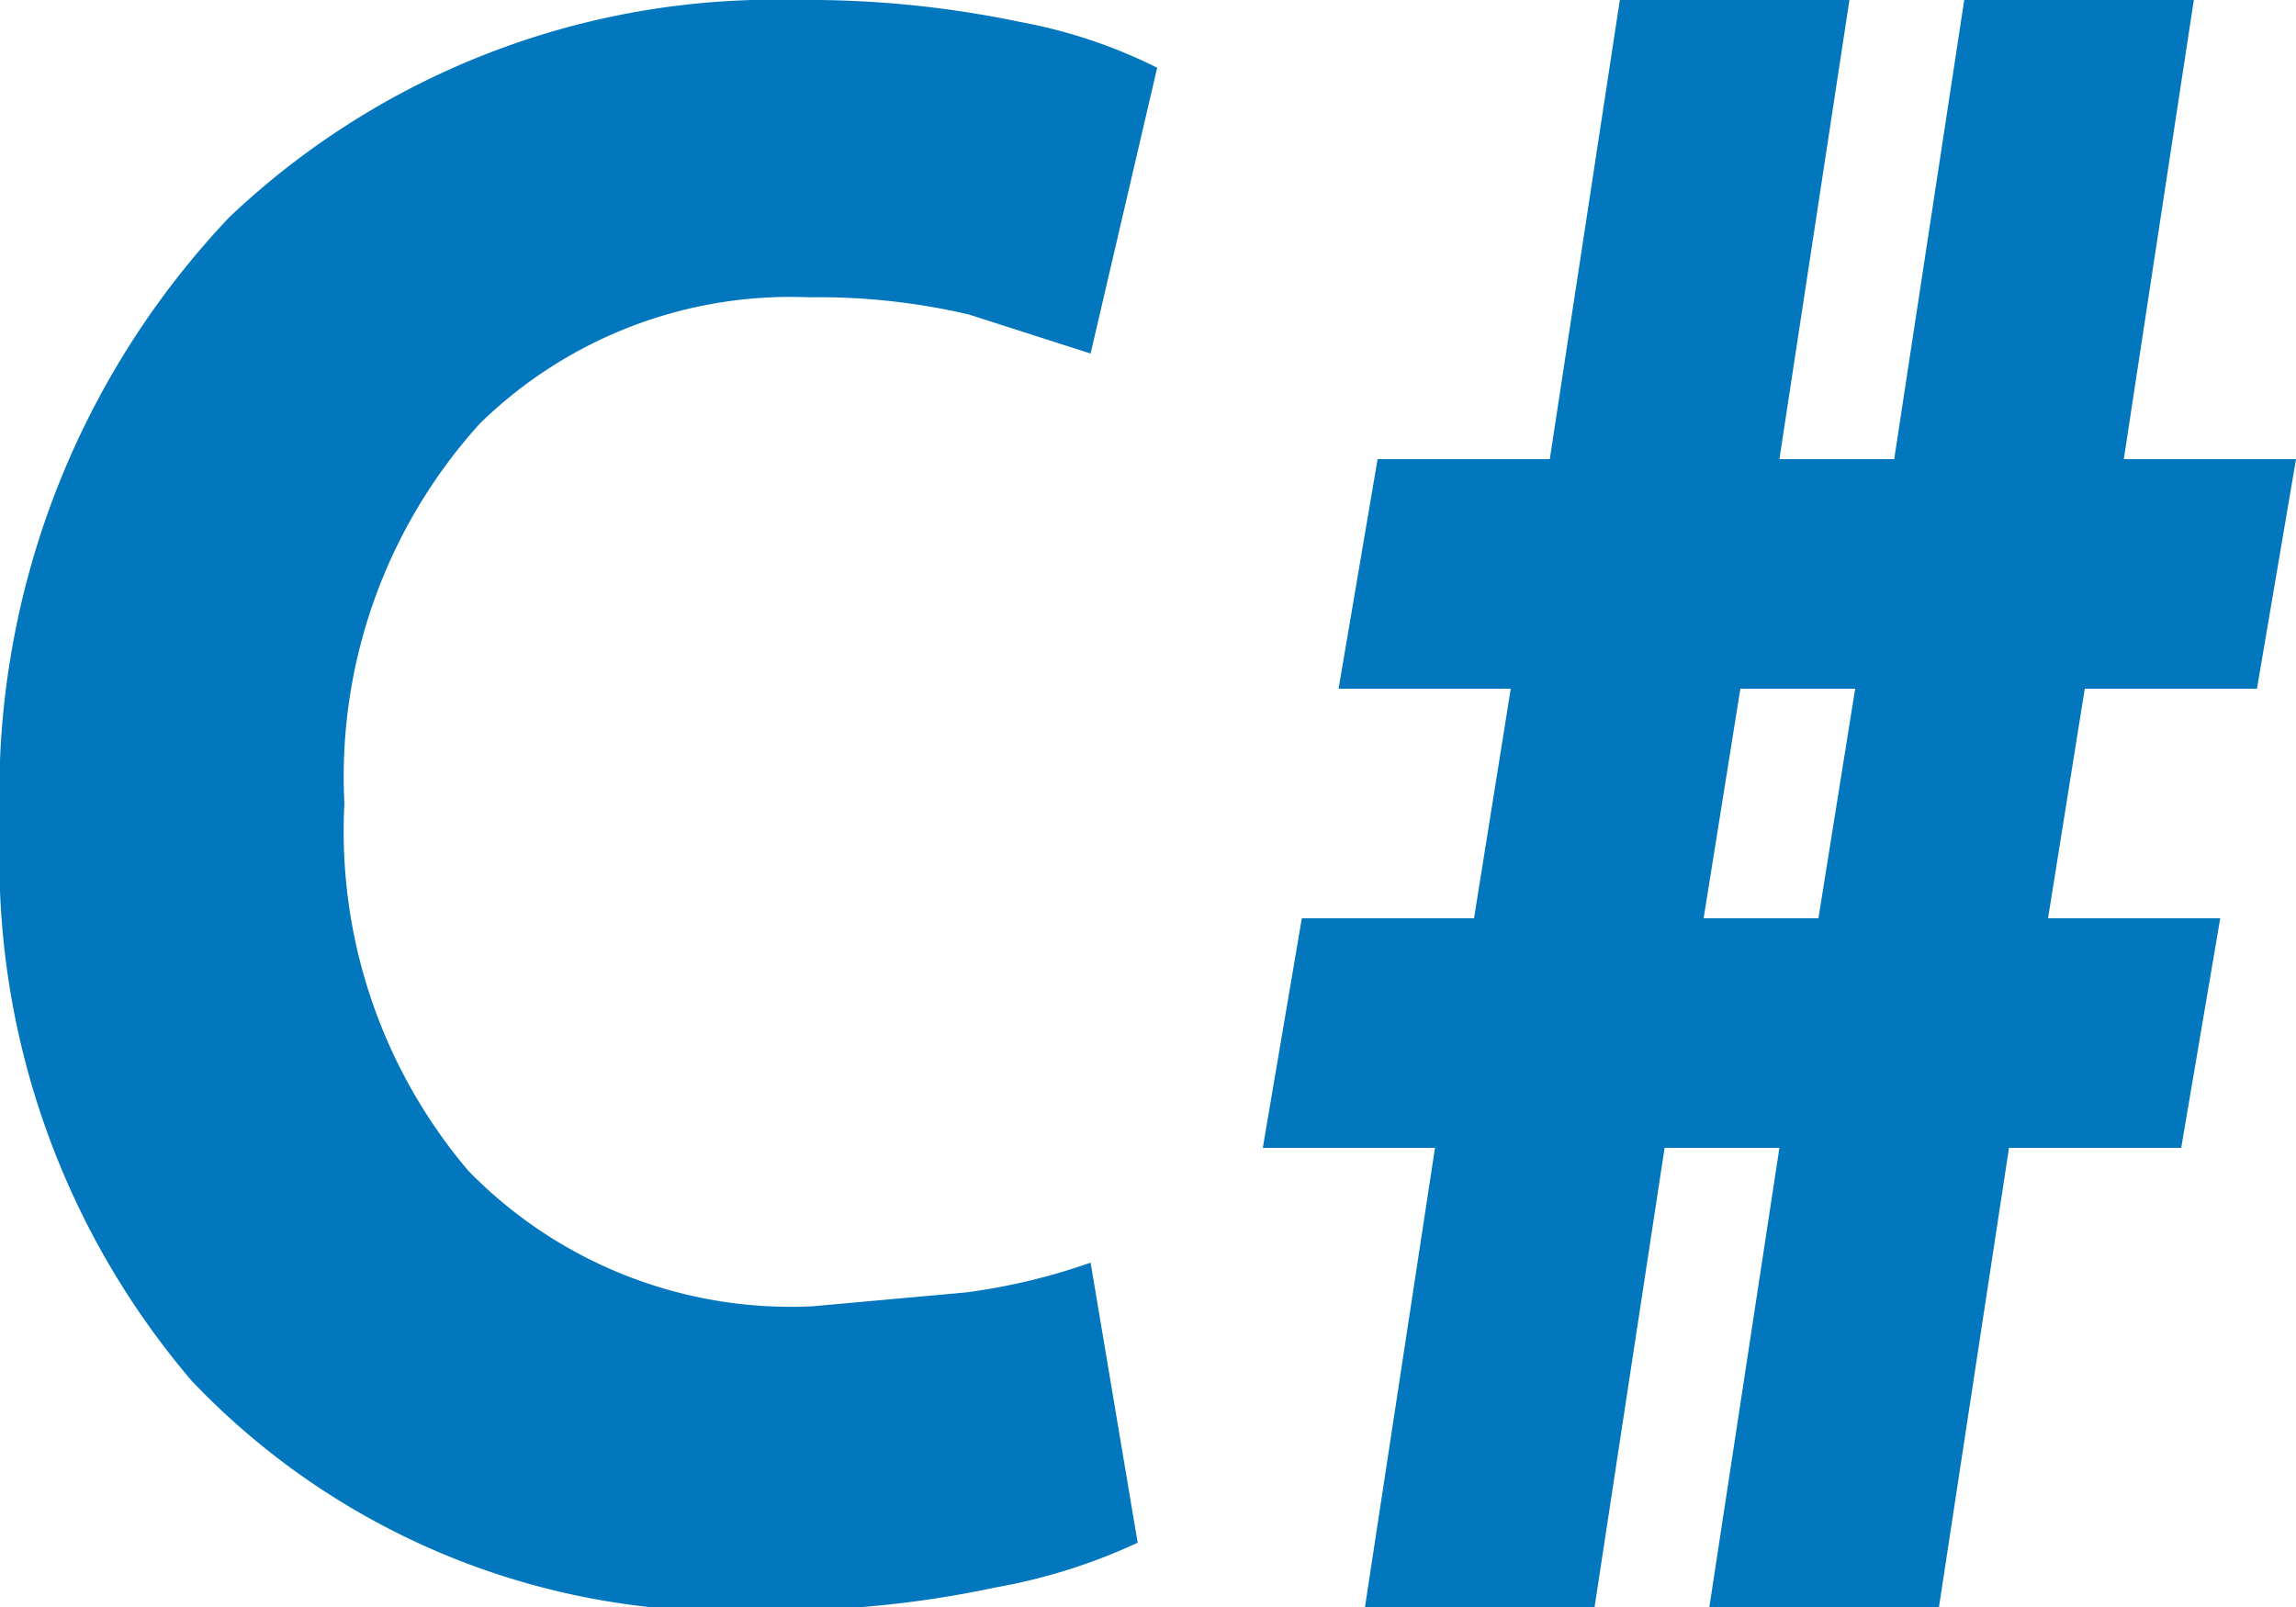 <svg xmlns="http://www.w3.org/2000/svg" viewBox="0 0 20 14"><path d="M9.5 11l.41 2.44a5 5 0 01-1.24.39 9.1 9.1 0 01-2 .2 6.46 6.46 0 01-5-2A7 7 0 010 7.21a7.3 7.3 0 012-5.32A6.9 6.9 0 016.94 0a9 9 0 011.94.19 4.48 4.48 0 011.2.4L9.5 3.08l-1.06-.34a5.75 5.75 0 00-1.39-.15 3.87 3.87 0 00-2.87 1.1A4.58 4.58 0 003 7a4.57 4.57 0 001.08 3.2 3.92 3.92 0 003 1.18l1.33-.12A5.36 5.36 0 009.5 11m2.39 3l.61-4H11l.34-2h1.5l.32-2h-1.5L12 4h1.5l.61-4h2l-.61 4h1l.61-4h2l-.61 4H20l-.34 2h-1.5l-.32 2h1.5L19 10h-1.5l-.61 4h-2l.61-4h-1l-.61 4h-2m2.95-6h1l.32-2h-1z" fill="#0277bd" data-name="Calque 2"/></svg>